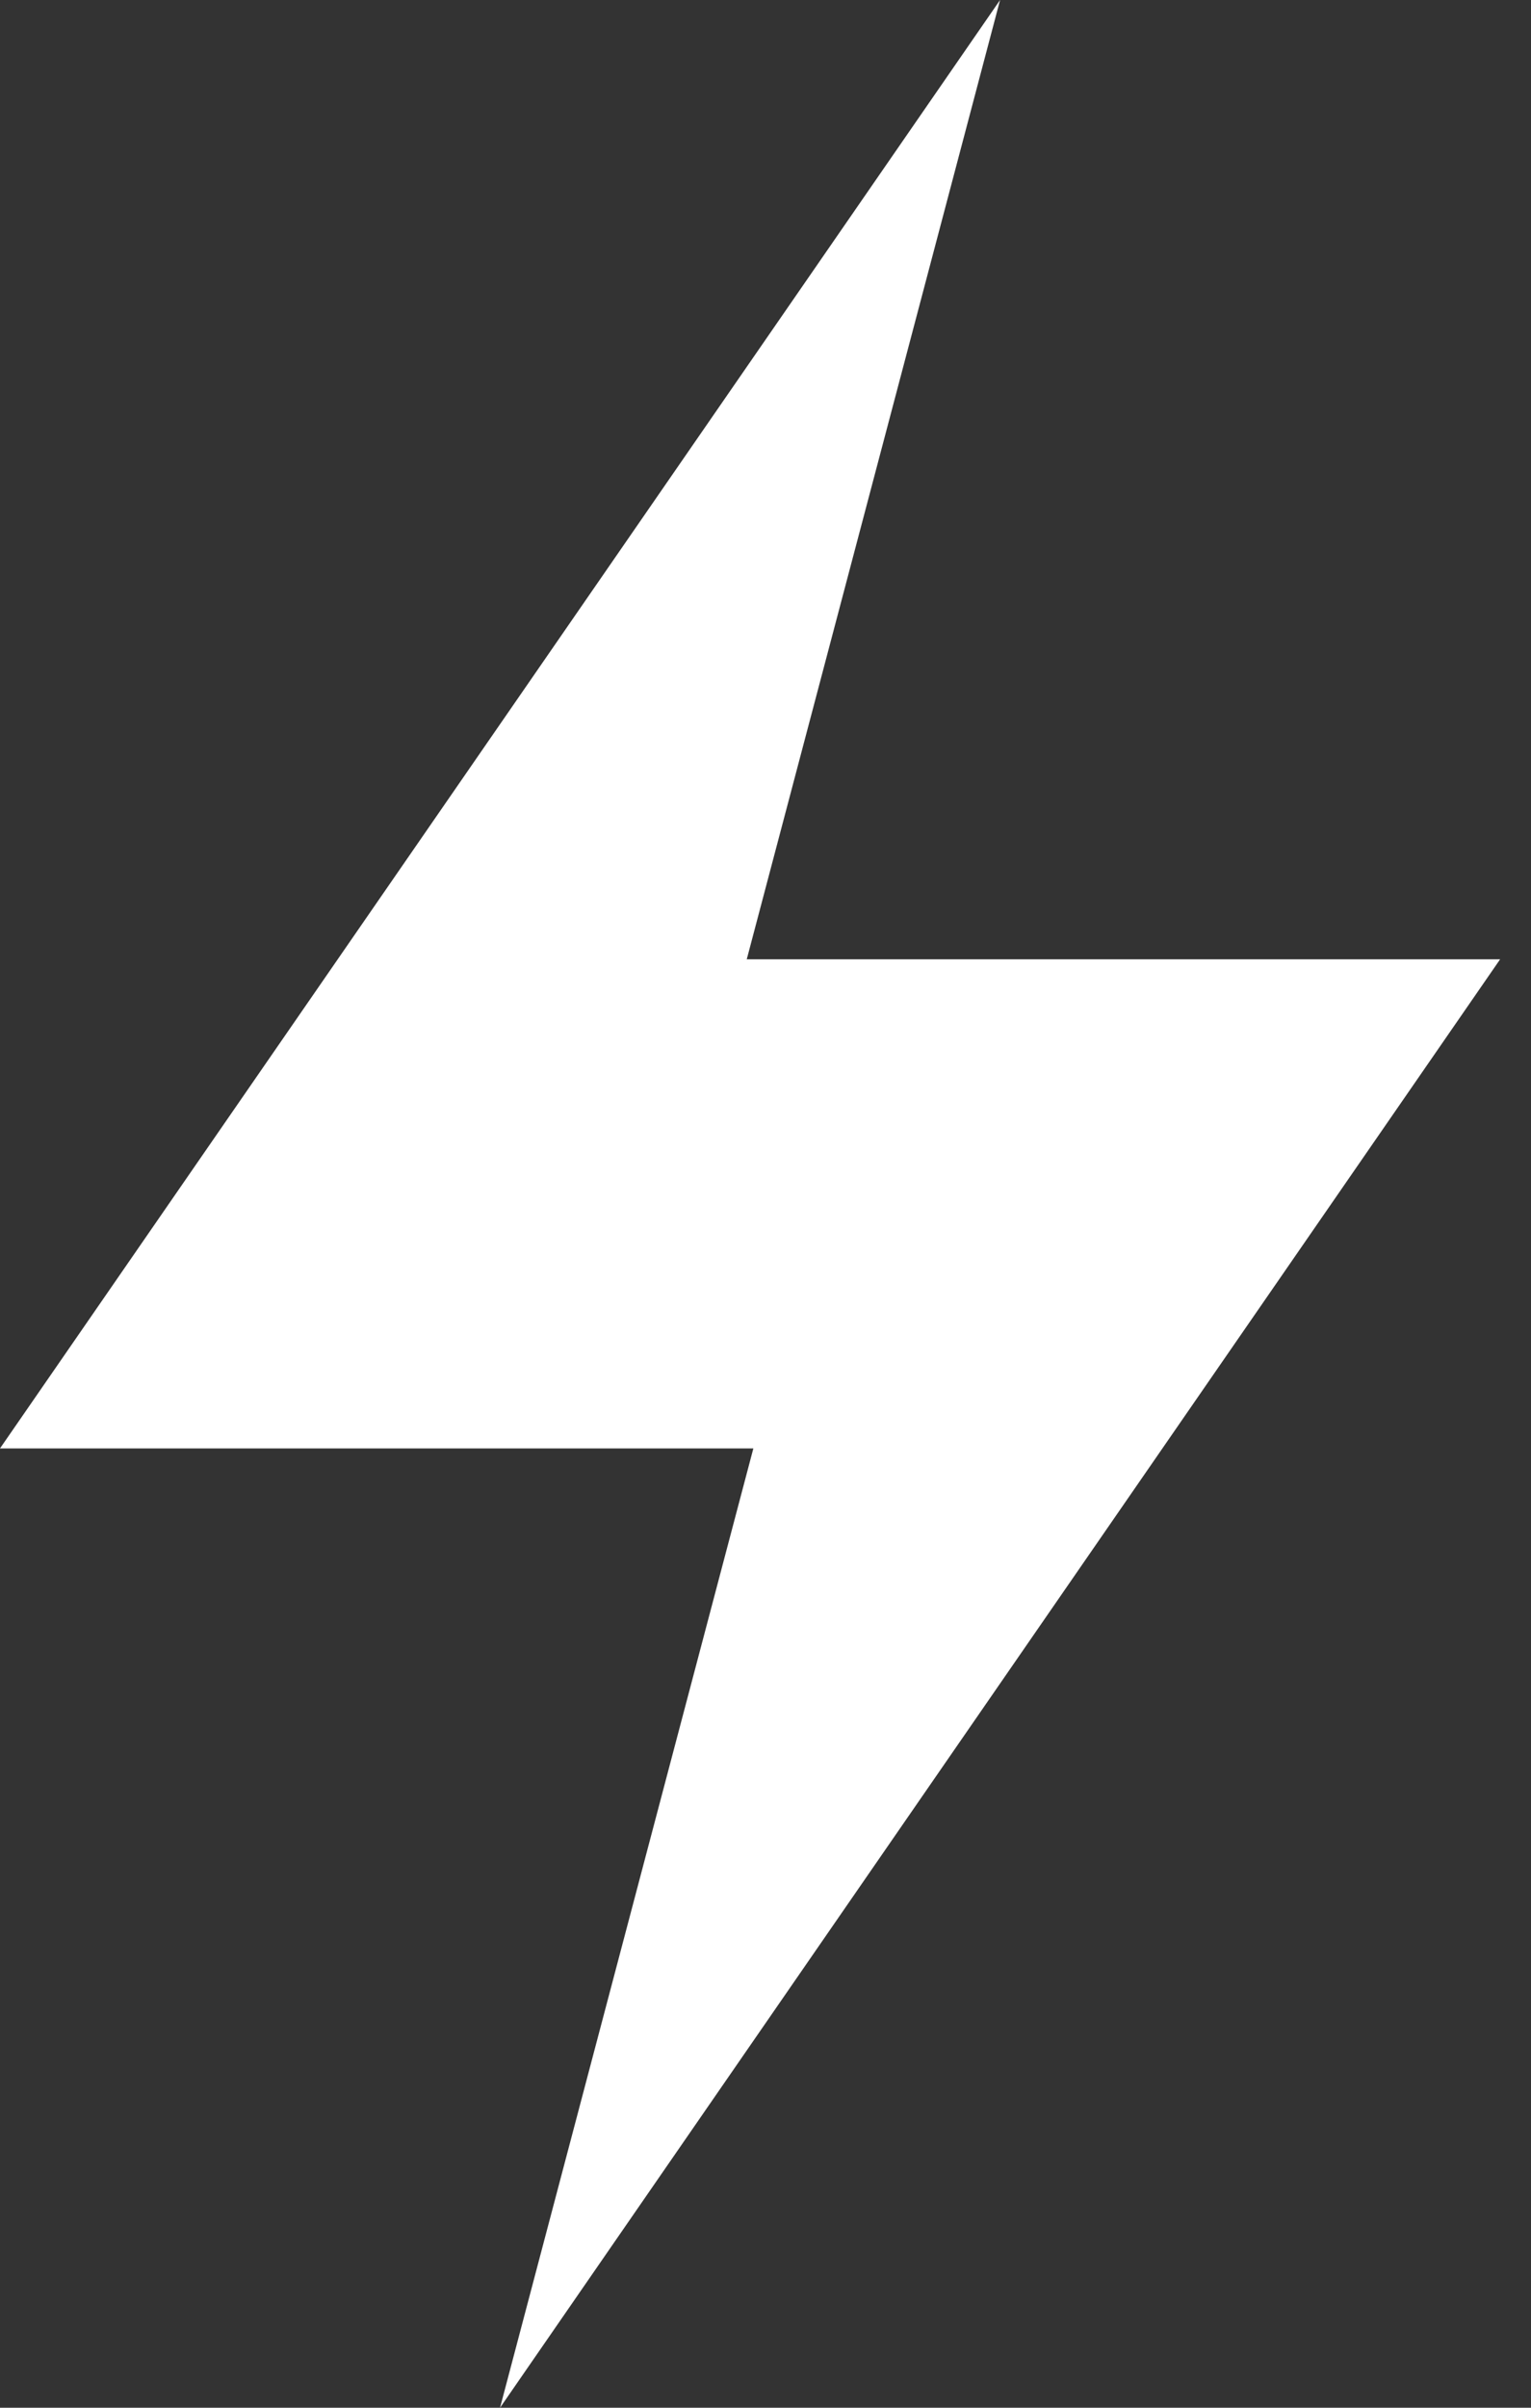 <svg width="28" height="44" viewBox="0 0 28 44" fill="none" xmlns="http://www.w3.org/2000/svg">
<rect x="0" y="0" width="28" height="44" fill="#333333" stroke="none"/>
<g clip-path="url(#clip0_703_1100)">
<path d="M9.145 44L13.778 26.469H0L18.29 0L13.657 17.531H27.435L9.145 44Z" fill="white"/>
</g>
<defs>
<clipPath id="clip0_703_1100">
<rect width="27.435" height="44" fill="white"/>
</clipPath>
</defs>
</svg>
